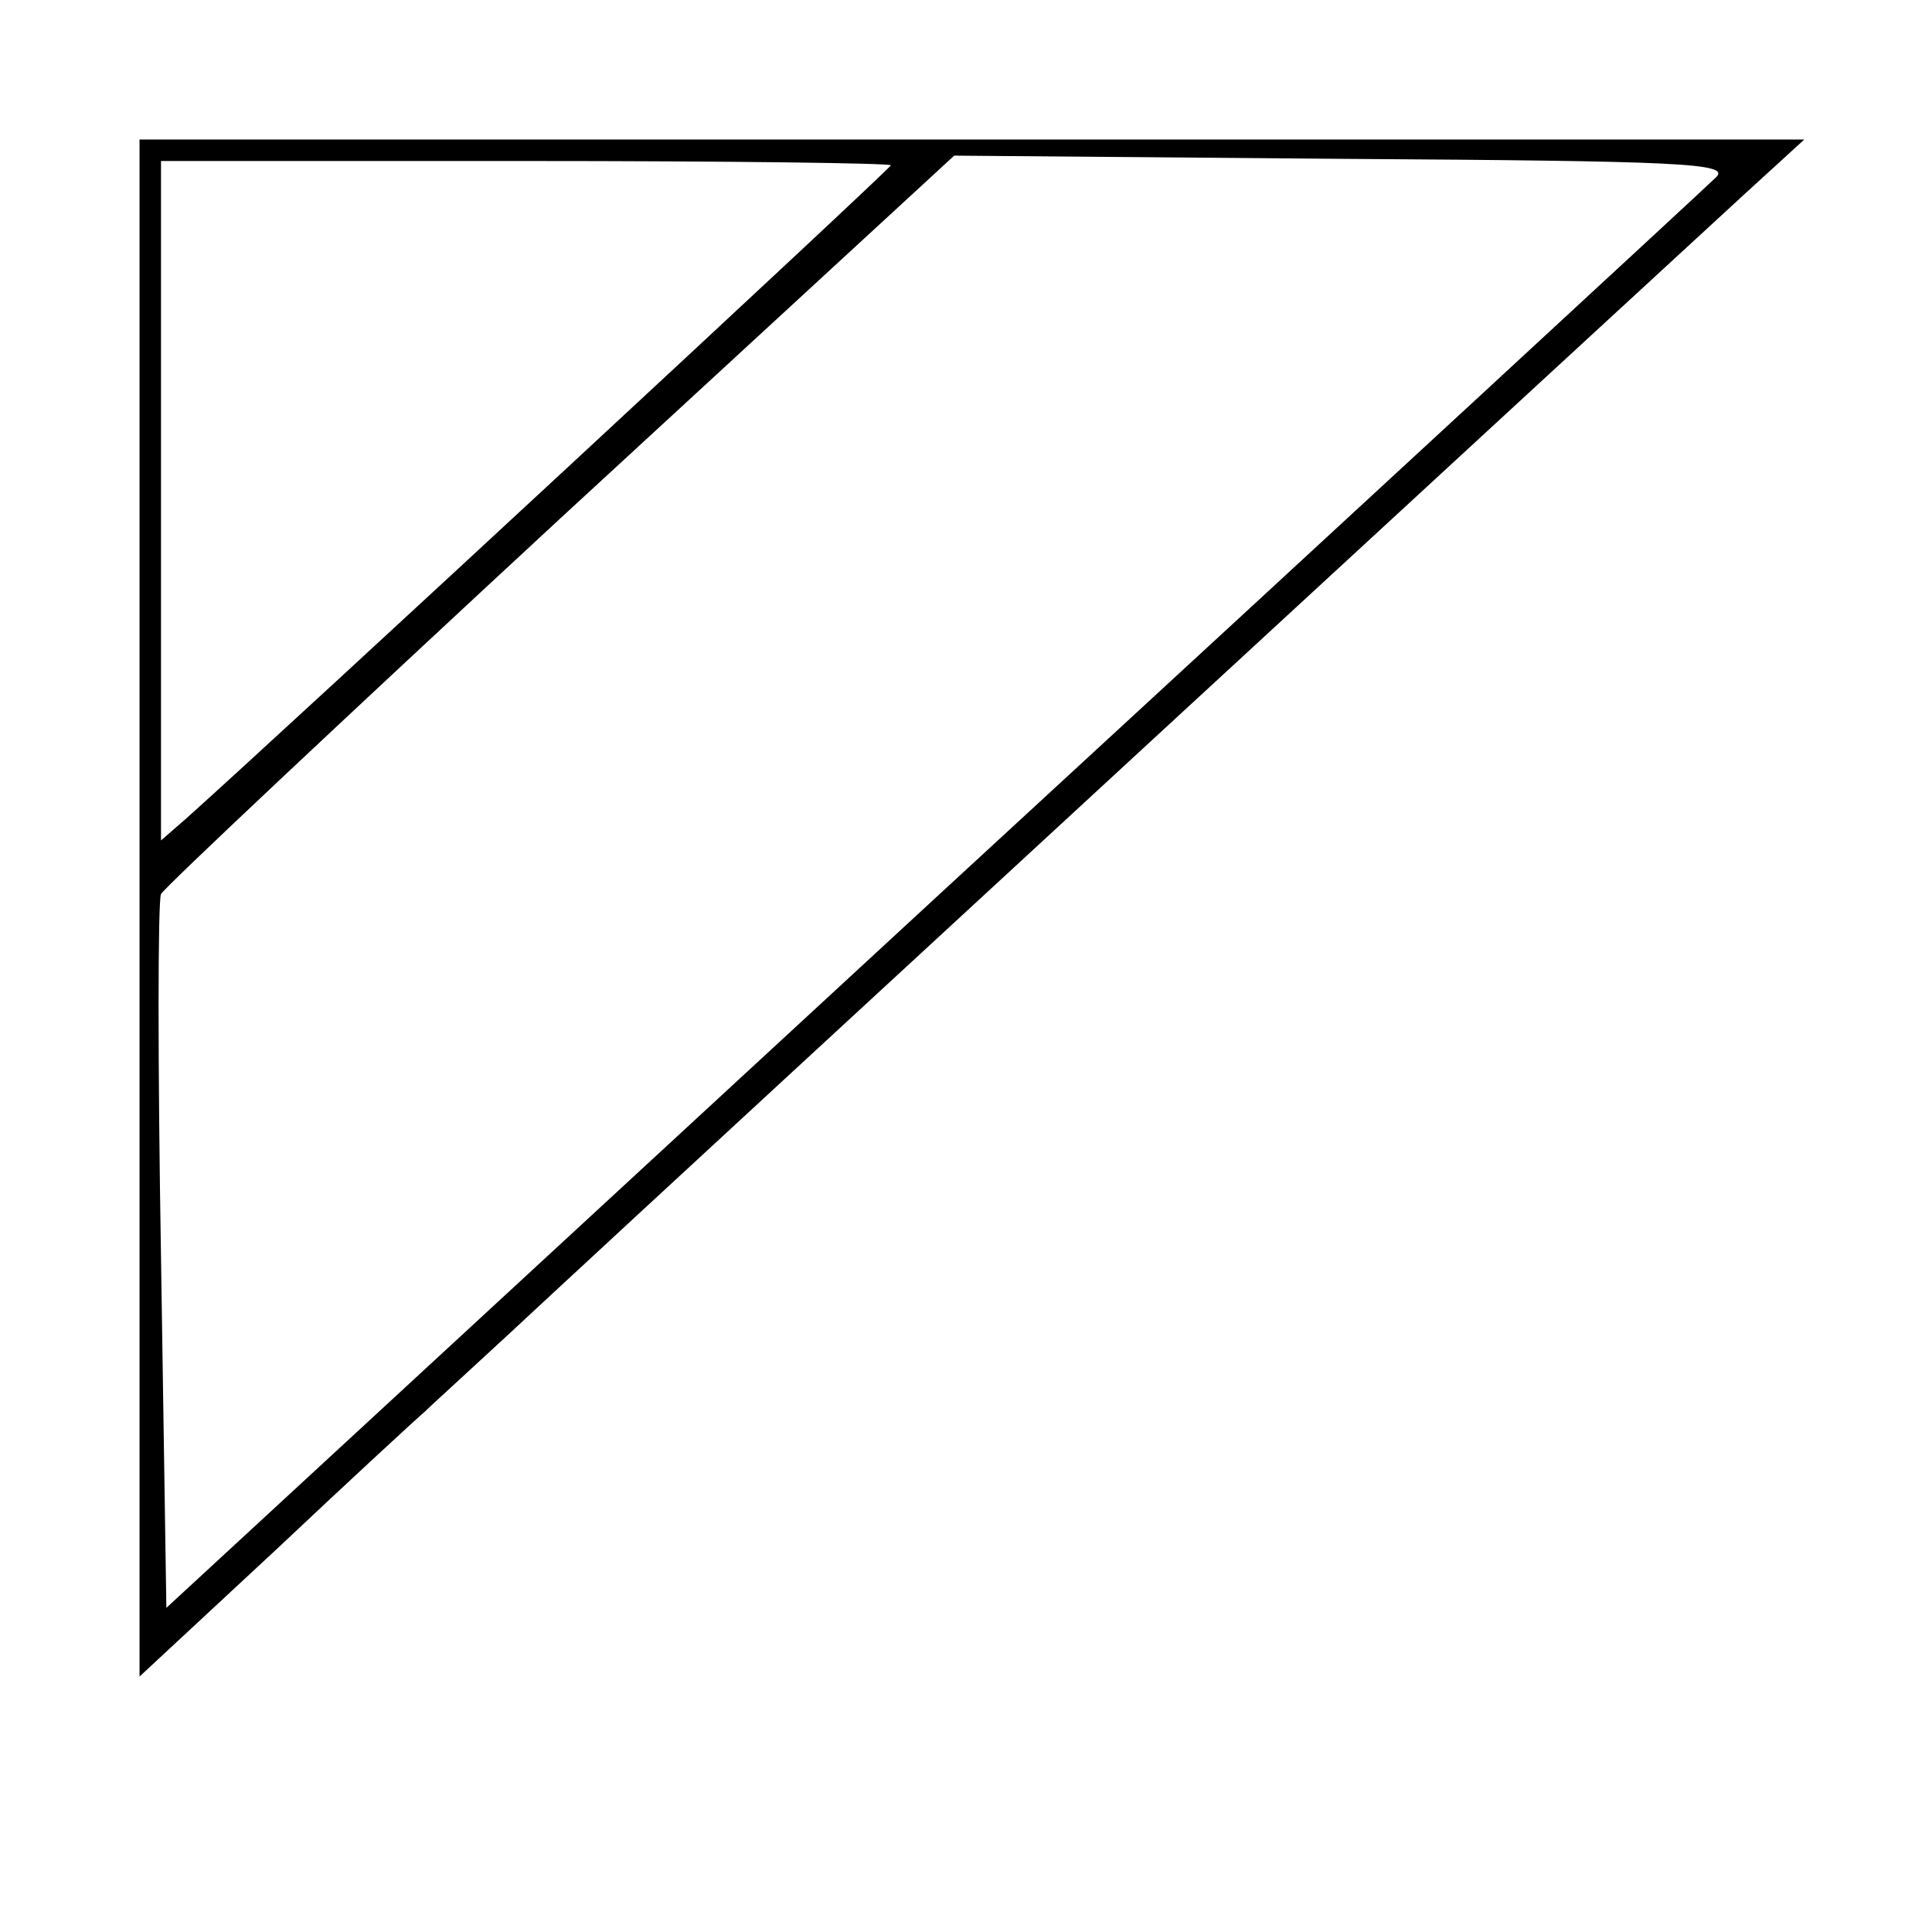 <?xml version="1.0" standalone="no"?>
<!DOCTYPE svg PUBLIC "-//W3C//DTD SVG 20010904//EN"
 "http://www.w3.org/TR/2001/REC-SVG-20010904/DTD/svg10.dtd">
<svg version="1.0" xmlns="http://www.w3.org/2000/svg"
 width="180pt" height="180pt" viewBox="0 0 180 180"
 preserveAspectRatio="xMidYMid meet">
<g transform="translate(0,180) scale(0.1,-0.1)"
fill="#000000" stroke="none">
<path d="M130 954 l0 -716 127 118 c70 66 133 124 139 129 6 6 60 55 120 111
126 117 1021 942 1107 1021 l58 53 -775 0 -776 0 0 -716z m1469 681 c-8 -8
-336 -311 -729 -673 l-715 -660 -5 327 c-3 179 -3 331 0 338 3 6 170 163 372
350 l367 338 362 -3 c314 -2 361 -4 348 -17z m-769 11 c0 -3 -563 -525 -657
-609 l-23 -20 0 316 0 317 340 0 c187 0 340 -2 340 -4z"/>
</g>
</svg>
